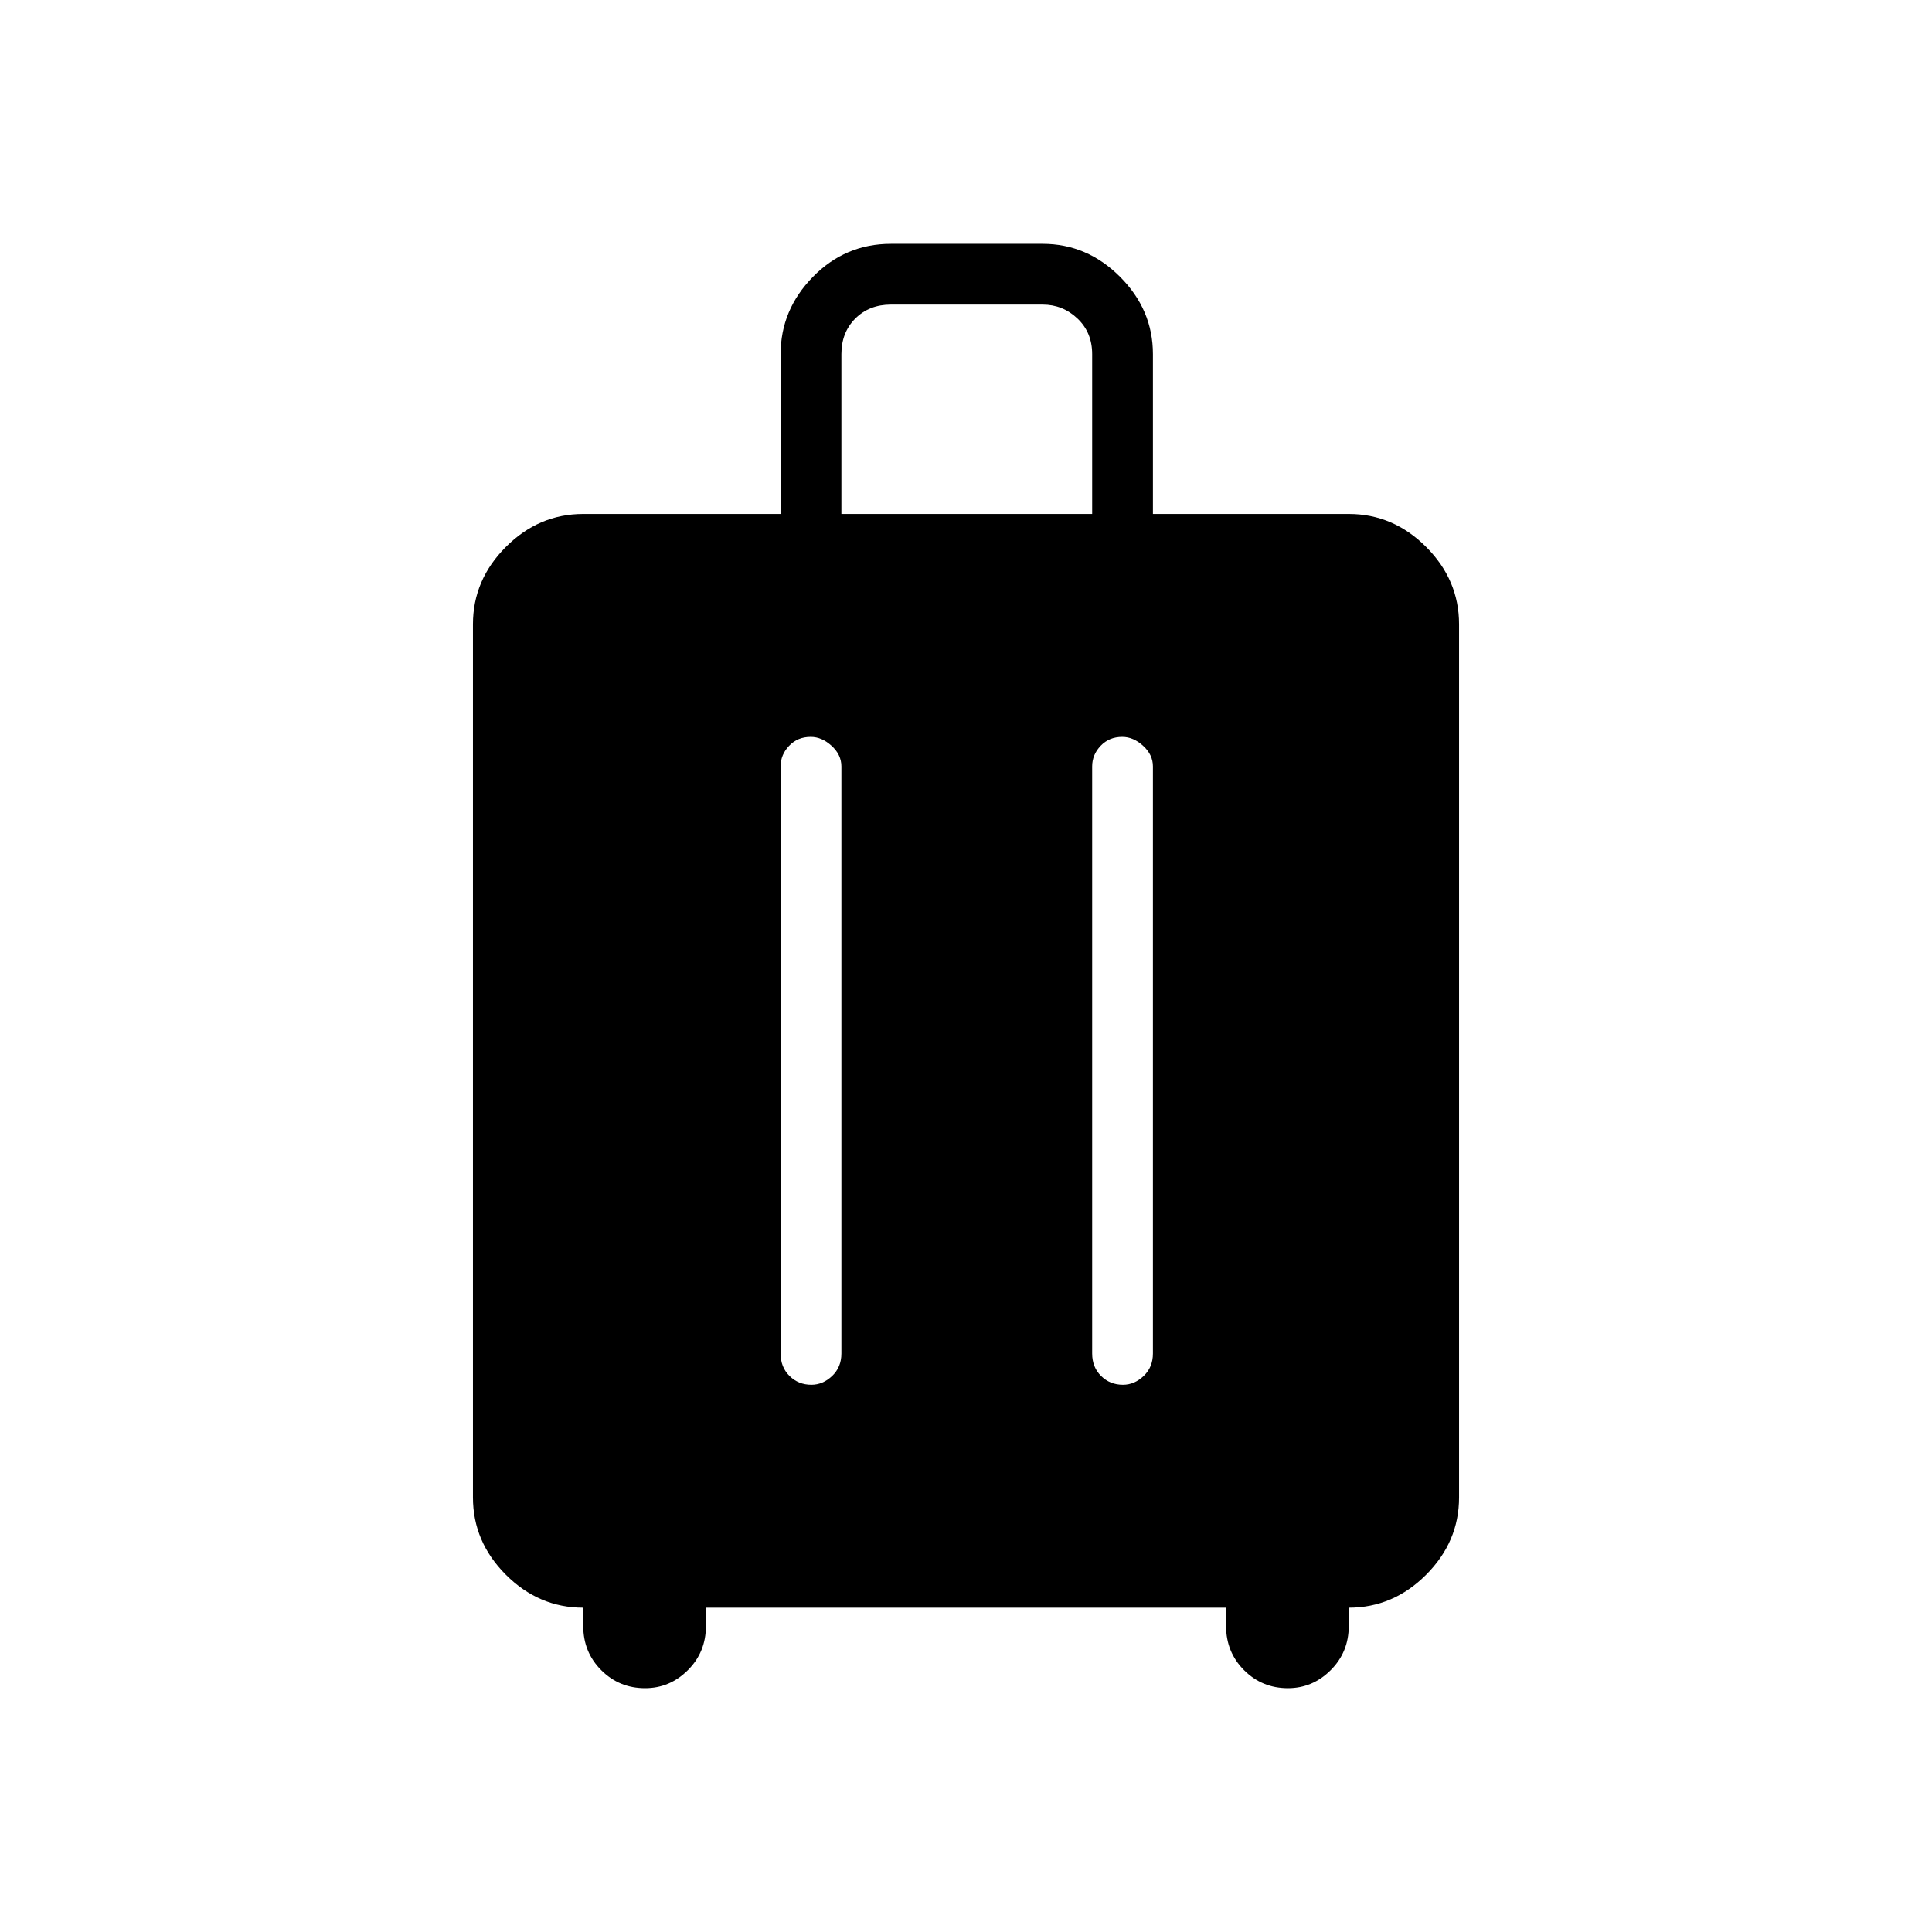 <svg xmlns="http://www.w3.org/2000/svg" height="48" viewBox="0 -960 960 960" width="48"><path d="M289.81-161.15q-22.08 0-38.44-16.37Q235-193.89 235-215.96v-433.85q0-22.07 16.37-38.44 16.36-16.37 38.44-16.37h98.07V-784q0-22.06 16.07-38.45 16.07-16.4 38.74-16.4h75.39q22.07 0 38.44 16.37 16.36 16.37 16.36 38.44v79.42h97.31q22.08 0 38.44 16.37Q725-671.88 725-649.81v433.85q0 22.07-16.37 38.44-16.36 16.37-38.44 16.37v9.07q0 13.04-8.98 21.98-8.98 8.95-21.25 8.95-12.84 0-21.79-8.95-8.94-8.94-8.94-21.98v-9.07H350.77v9.07q0 13.04-8.98 21.98-8.98 8.95-21.25 8.95-12.85 0-21.79-8.95-8.94-8.94-8.94-21.98v-9.07Zm113.03-432.7q-6.53 0-10.74 4.44-4.22 4.43-4.22 10.22v291.73q0 6.81 4.43 11.17 4.42 4.37 10.87 4.37 5.7 0 10.3-4.37 4.6-4.36 4.6-11.17v-291.73q0-5.79-4.87-10.22-4.86-4.44-10.37-4.44Zm154.8 0q-6.52 0-10.74 4.44-4.21 4.43-4.21 10.22v291.73q0 6.81 4.43 11.17 4.42 4.37 10.87 4.37 5.7 0 10.3-4.37 4.59-4.36 4.59-11.17v-291.73q0-5.79-4.86-10.22-4.87-4.44-10.38-4.44ZM418.08-704.62h124.61v-79.42q0-10.77-7.31-17.69-7.3-6.92-17.3-6.92h-75.39q-10.77 0-17.69 6.92-6.92 6.92-6.92 17.69v79.42Z"/></svg>